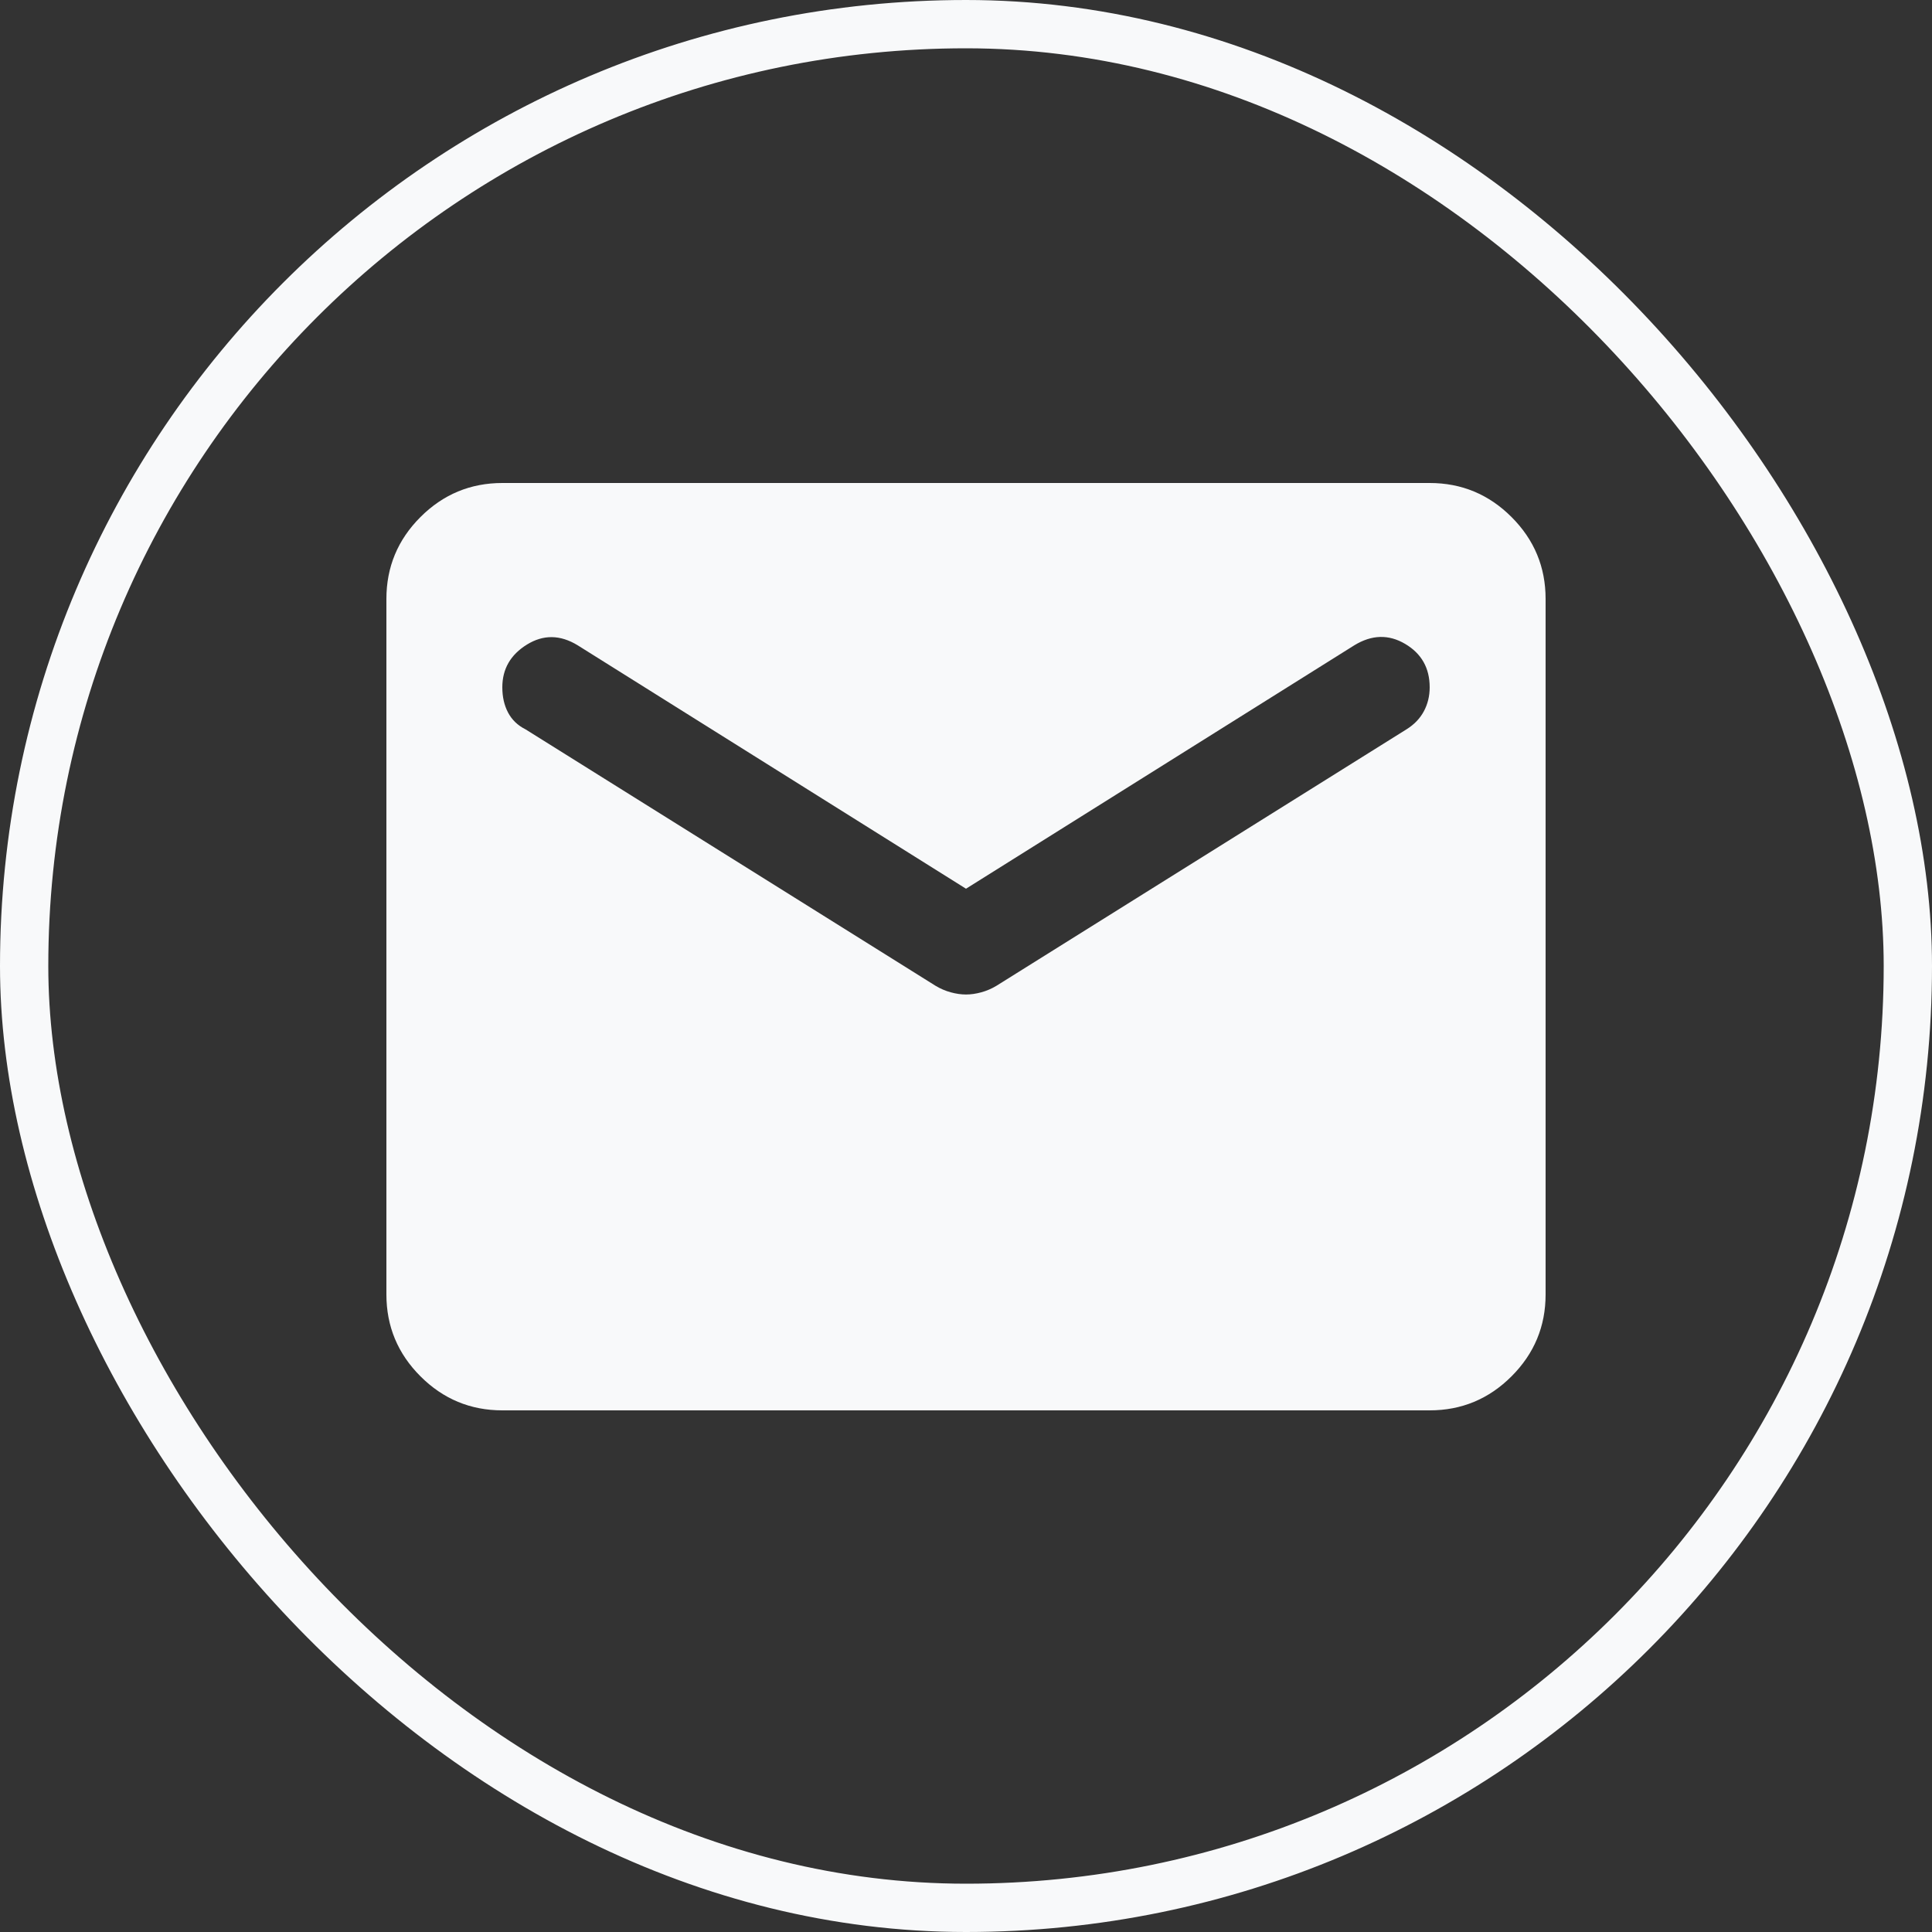 <svg width="40" height="40" viewBox="0 0 40 40" fill="none" xmlns="http://www.w3.org/2000/svg">
<rect x="0" y="0" width="40" height="40" fill="#333333" stroke="none"/>
<rect x="0.5" y="0.5" width="39" height="39" rx="19.5" stroke="#F8F9FA"/>
<mask id="mask0_2710_1073" style="mask-type:alpha" maskUnits="userSpaceOnUse" x="4" y="4" width="32" height="32">
<rect x="4" y="4" width="32" height="32" fill="#D9D9D9"/>
</mask>
<g mask="url(#mask0_2710_1073)">
<path d="M10.4 29.2C9.74 29.2 9.175 28.965 8.705 28.495C8.235 28.025 8 27.46 8 26.8V12.4C8 11.74 8.235 11.175 8.705 10.705C9.175 10.235 9.74 10 10.4 10H29.6C30.26 10 30.825 10.235 31.295 10.705C31.765 11.175 32 11.74 32 12.4V26.8C32 27.46 31.765 28.025 31.295 28.495C30.825 28.965 30.26 29.2 29.6 29.2H10.4ZM20 20.59C20.1 20.59 20.205 20.575 20.315 20.545C20.425 20.515 20.53 20.47 20.63 20.41L29.12 15.1C29.28 15 29.4 14.875 29.48 14.725C29.56 14.575 29.6 14.41 29.6 14.23C29.6 13.83 29.43 13.53 29.09 13.33C28.75 13.13 28.4 13.14 28.04 13.36L20 18.4L11.96 13.36C11.6 13.14 11.25 13.135 10.91 13.345C10.57 13.555 10.4 13.85 10.4 14.23C10.4 14.43 10.44 14.605 10.52 14.755C10.6 14.905 10.72 15.02 10.88 15.1L19.37 20.41C19.47 20.47 19.575 20.515 19.685 20.545C19.795 20.575 19.9 20.59 20 20.59Z" fill="#F8F9FA"/>
</g>
</svg>
